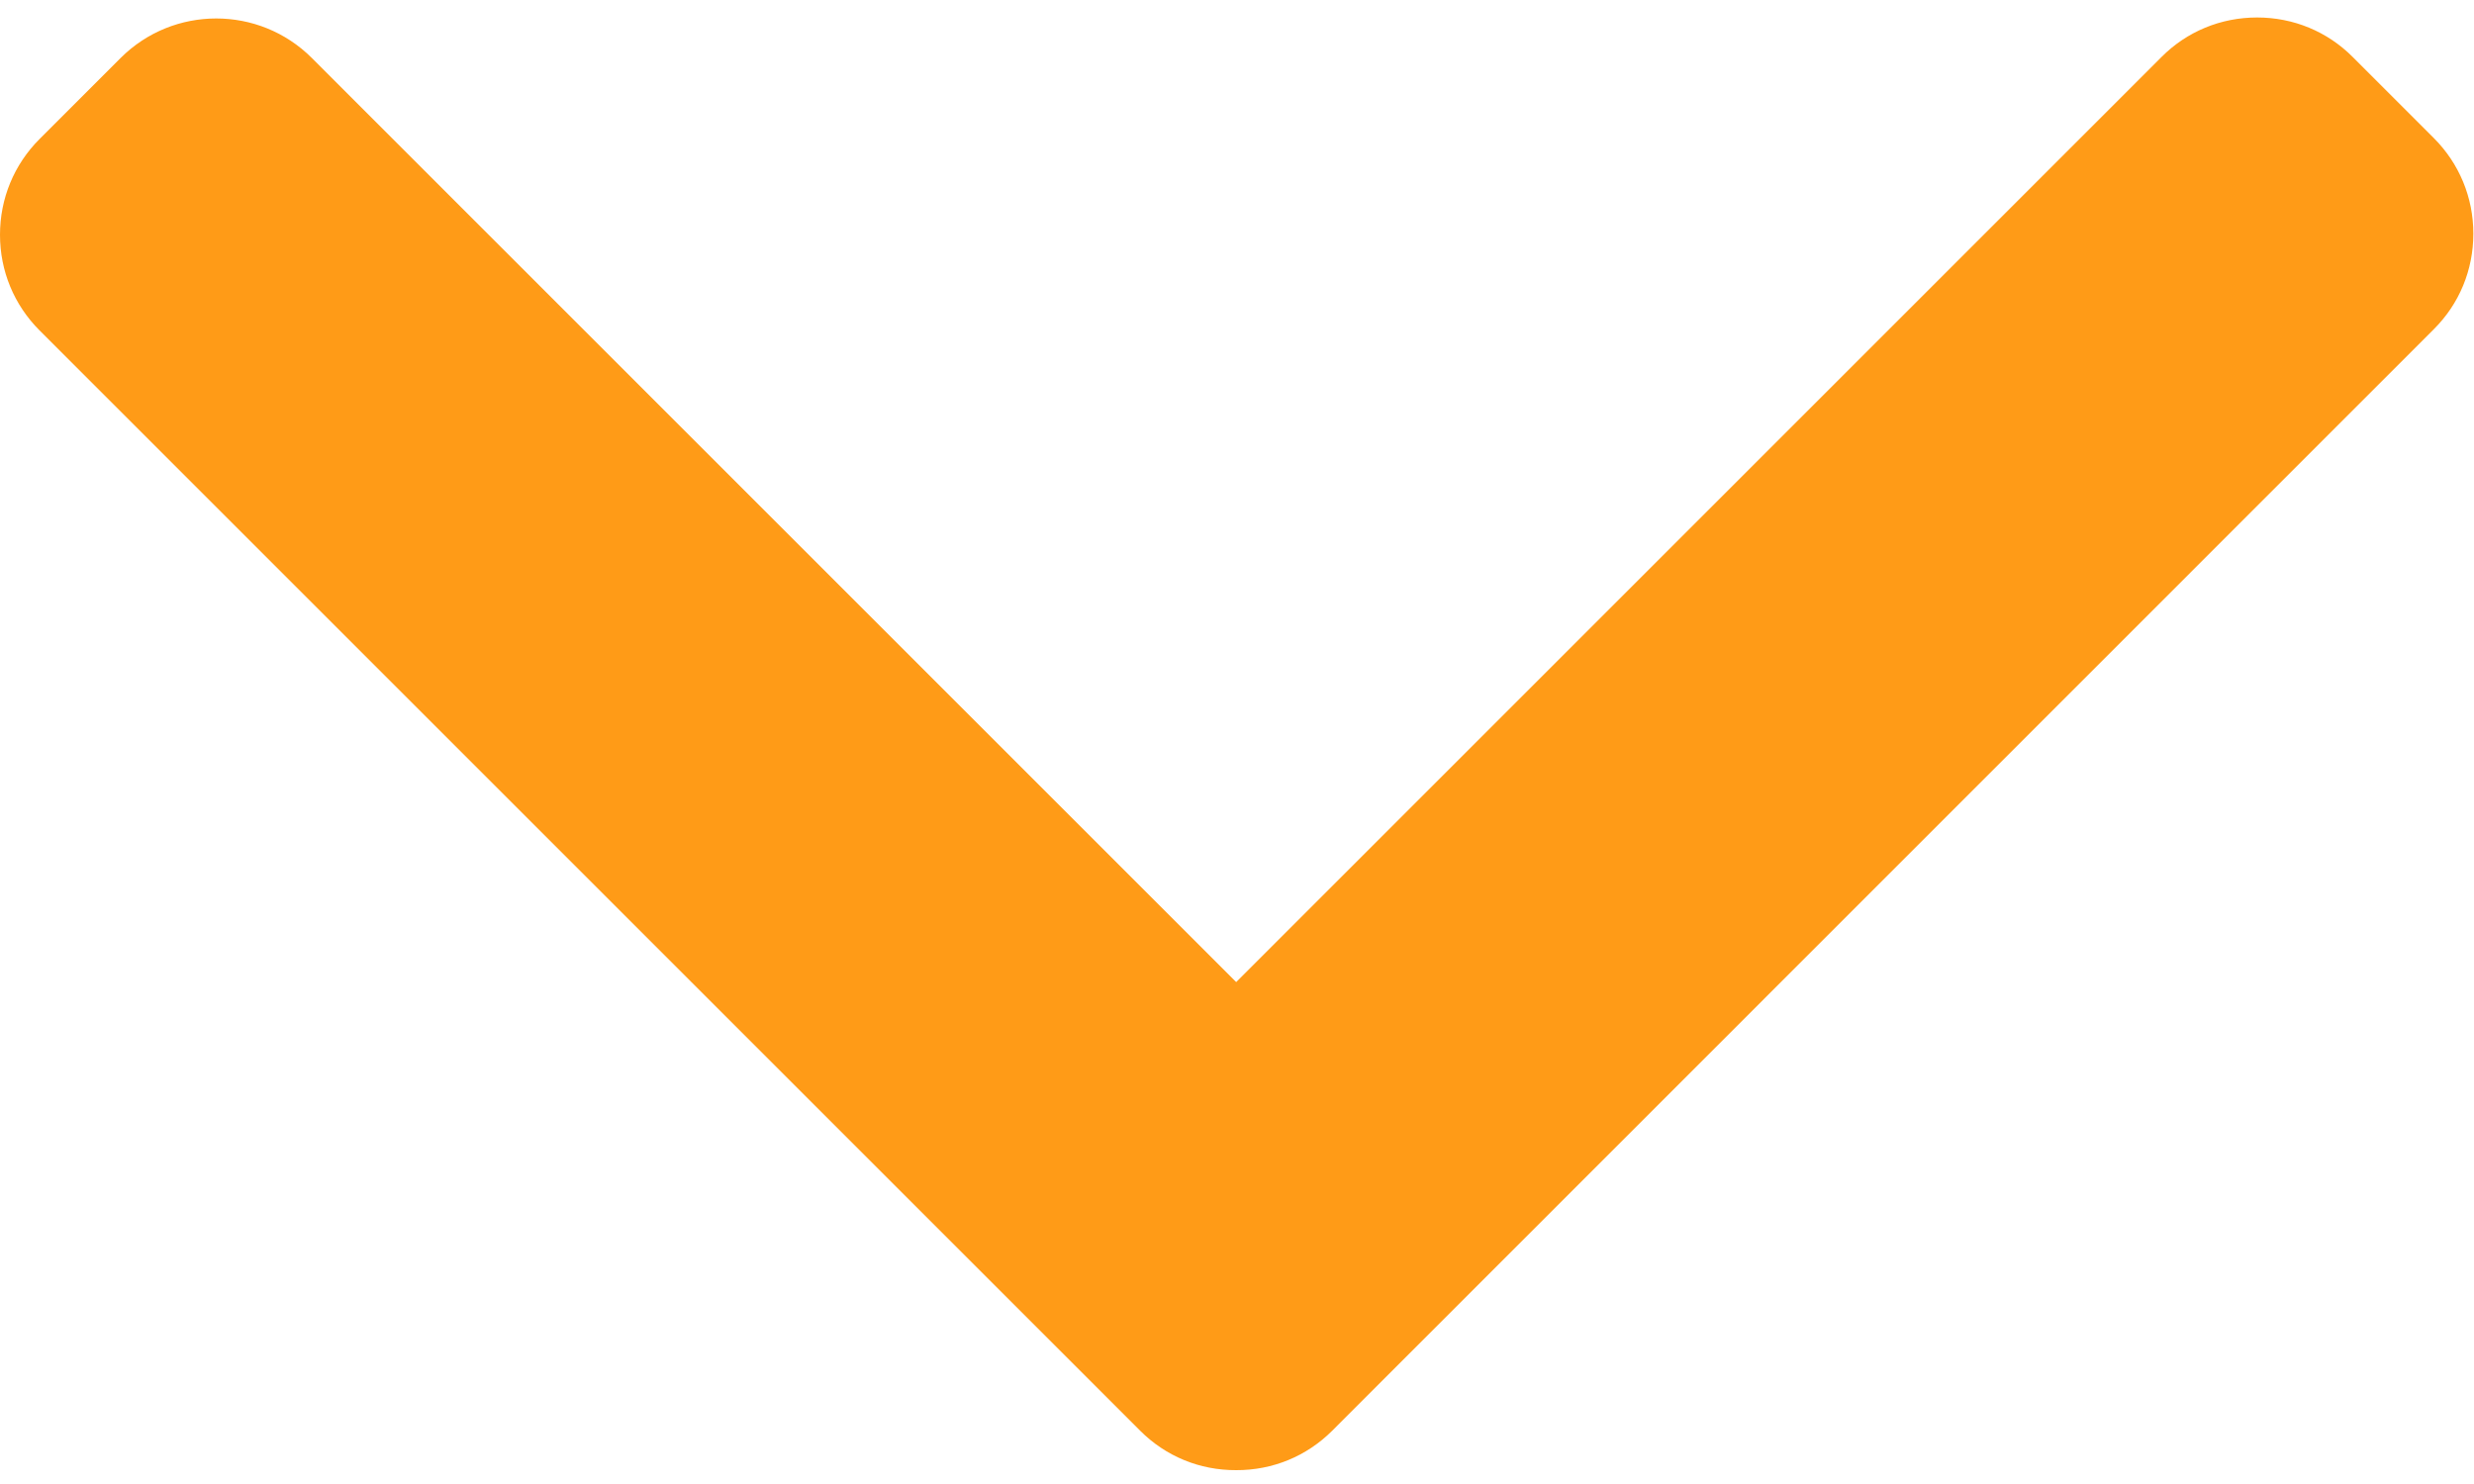 <svg width="15" height="9" viewBox="0 0 15 9" fill="none" xmlns="http://www.w3.org/2000/svg">
<path d="M6.913 8.677L0.24 2.004C0.085 1.849 0 1.643 0 1.424C0 1.204 0.085 0.998 0.24 0.843L0.731 0.352C1.051 0.032 1.571 0.032 1.891 0.352L7.495 5.956L13.105 0.346C13.259 0.191 13.465 0.106 13.685 0.106C13.905 0.106 14.111 0.191 14.265 0.346L14.756 0.837C14.911 0.992 14.996 1.198 14.996 1.417C14.996 1.637 14.911 1.843 14.756 1.997L8.077 8.677C7.922 8.832 7.715 8.917 7.495 8.916C7.274 8.917 7.068 8.832 6.913 8.677Z" fill="#FF9B17"/>
</svg>
